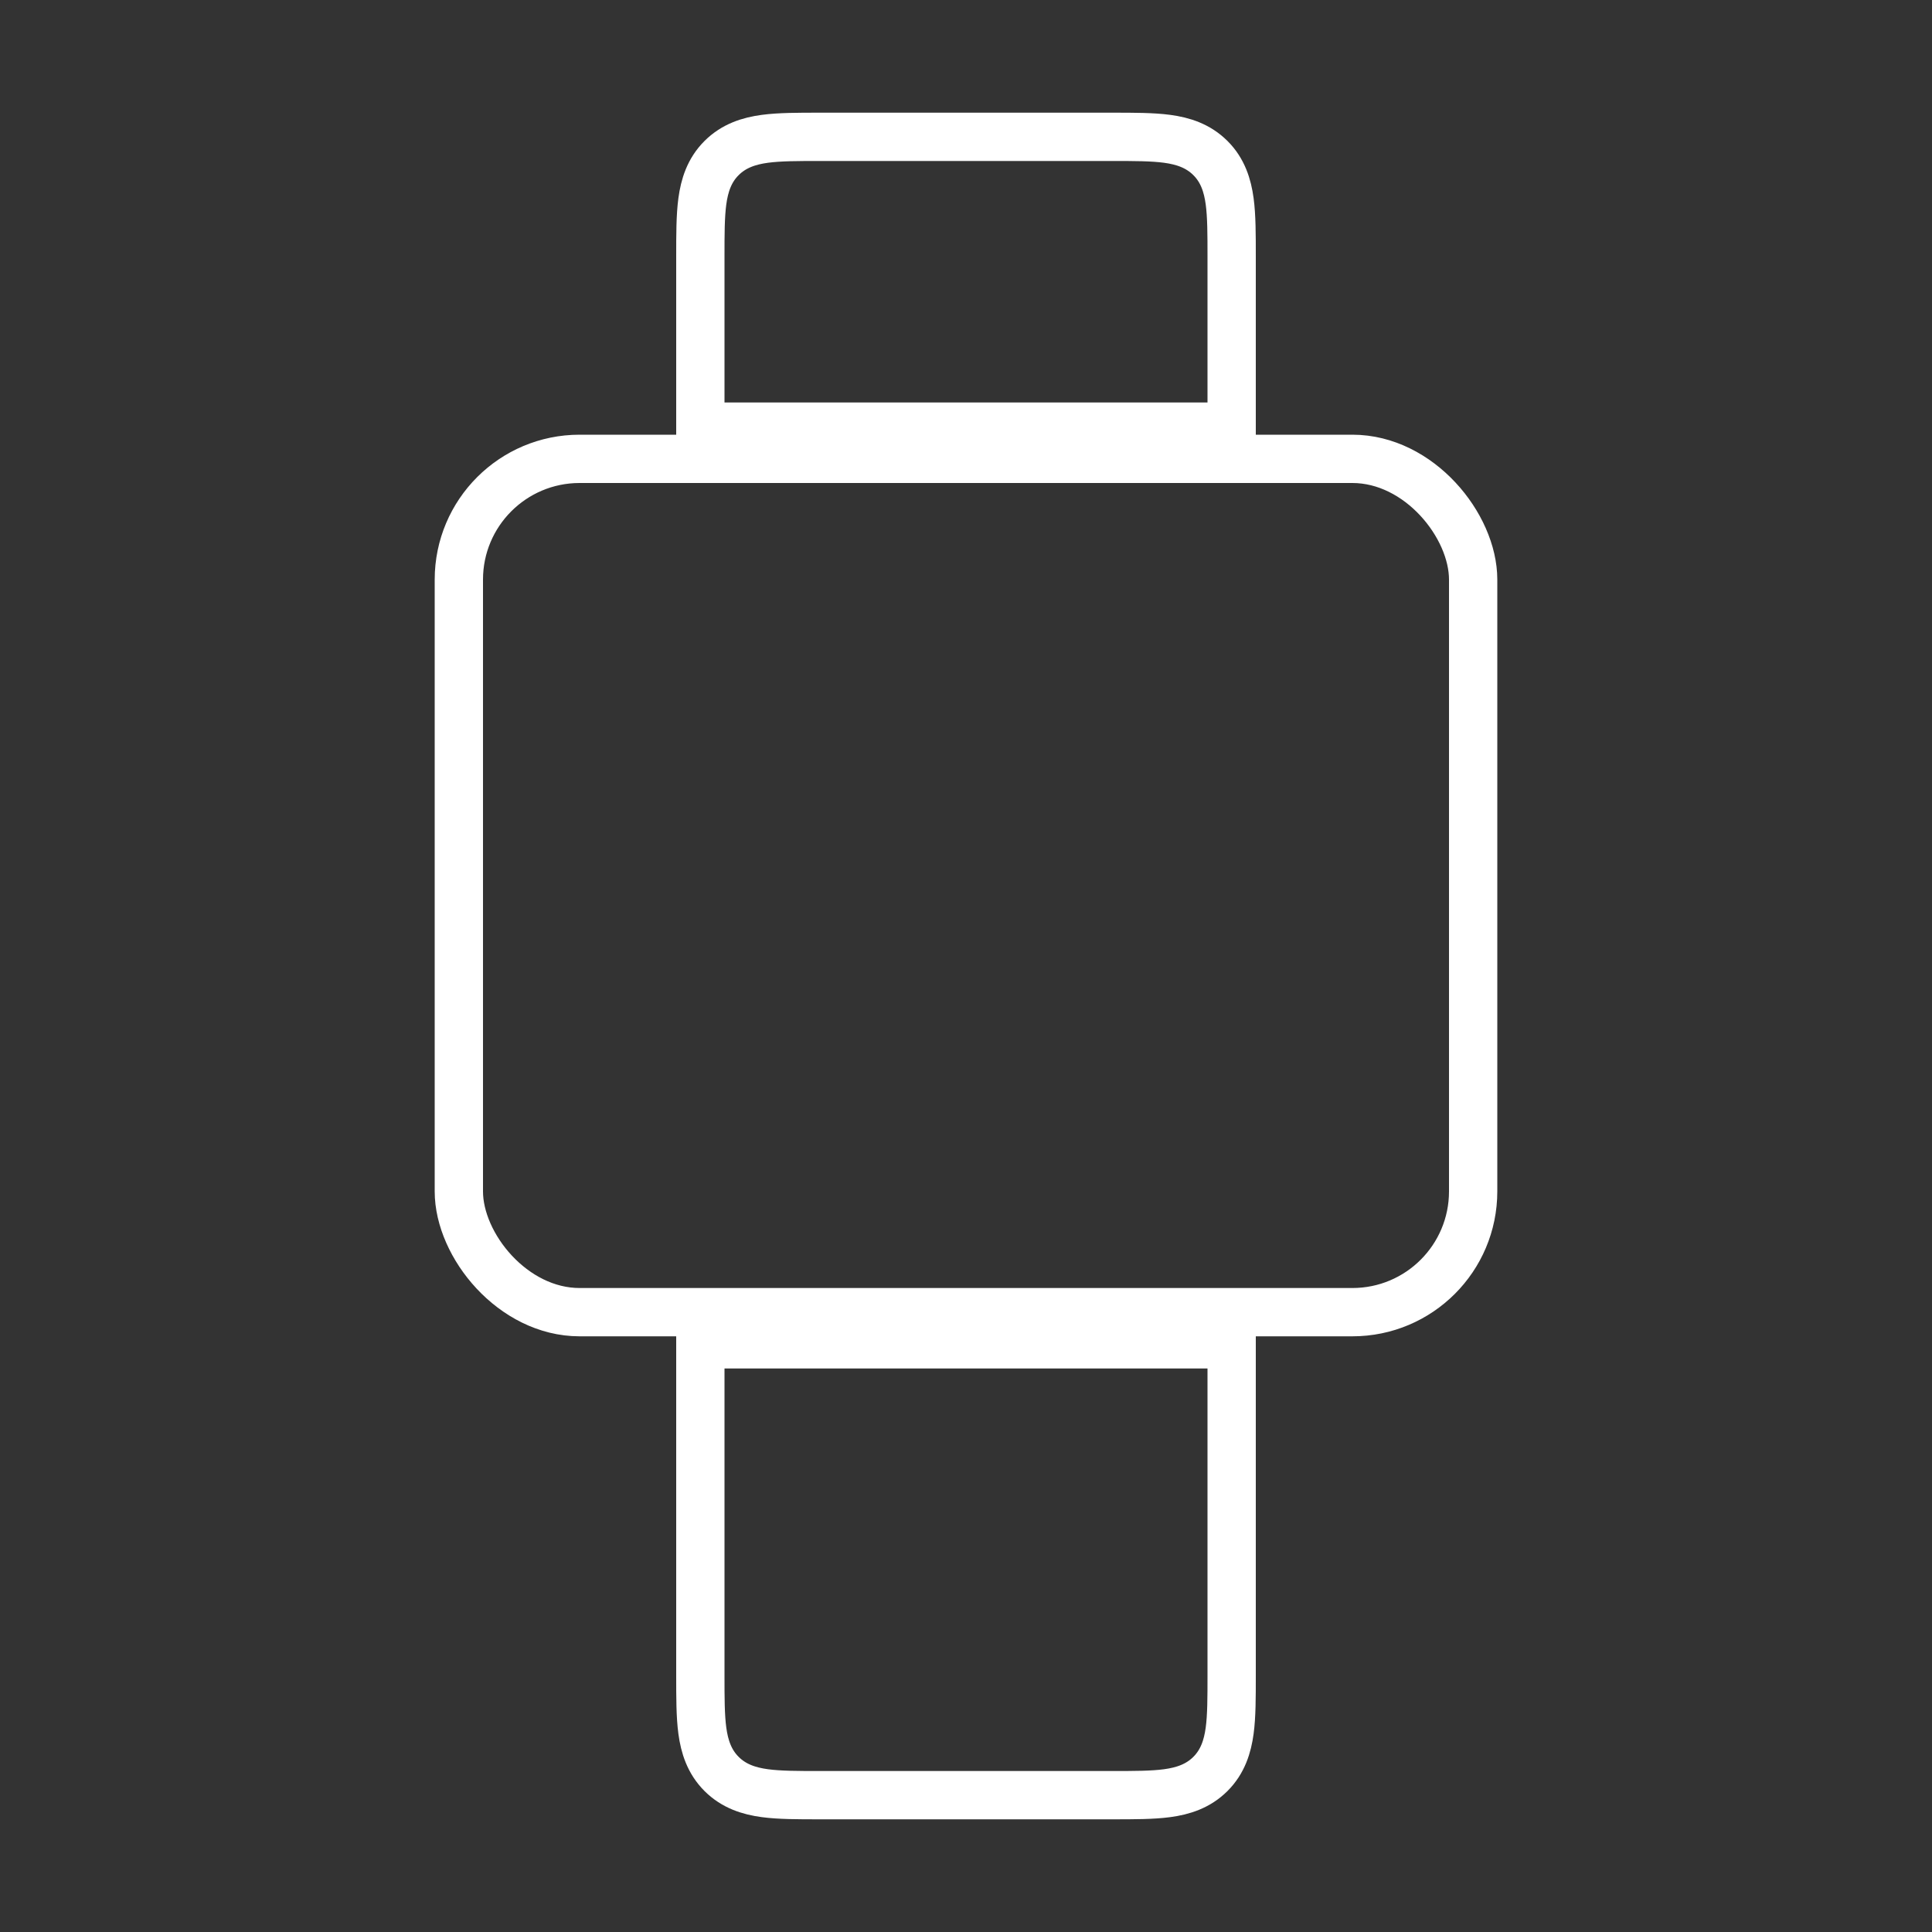 <svg width="40" height="40" viewBox="0 0 40 40" fill="none" xmlns="http://www.w3.org/2000/svg">
<rect x="0" y="0" width="40" height="40" fill="#333333" stroke="none"/>
<rect x="9.5" y="9.5" width="21" height="17.667" rx="2.5" stroke="white"/>
<path d="M25 8.833H25.5V8.333V5.333L25.5 5.3C25.5 4.857 25.5 4.475 25.459 4.169C25.415 3.842 25.316 3.527 25.061 3.273C24.806 3.018 24.492 2.918 24.164 2.874C23.858 2.833 23.476 2.833 23.033 2.833L23 2.833H17C16.989 2.833 16.978 2.833 16.967 2.833C16.524 2.833 16.142 2.833 15.836 2.874C15.508 2.918 15.194 3.018 14.939 3.273C14.684 3.527 14.585 3.842 14.541 4.169C14.5 4.475 14.5 4.857 14.5 5.3C14.5 5.311 14.5 5.322 14.5 5.333V8.333V8.833H15H25Z" stroke="white"/>
<path d="M25 27.833H25.5V28.333V34.667L25.5 34.7C25.5 35.143 25.5 35.525 25.459 35.831C25.415 36.158 25.316 36.472 25.061 36.727C24.806 36.982 24.492 37.082 24.164 37.126C23.858 37.167 23.476 37.167 23.033 37.167L23 37.167H17C16.989 37.167 16.978 37.167 16.967 37.167C16.524 37.167 16.142 37.167 15.836 37.126C15.508 37.082 15.194 36.982 14.939 36.727C14.684 36.472 14.585 36.158 14.541 35.831C14.5 35.525 14.5 35.143 14.5 34.7C14.5 34.689 14.5 34.678 14.5 34.667V28.333V27.833H15H25Z" stroke="white"/>
</svg>
